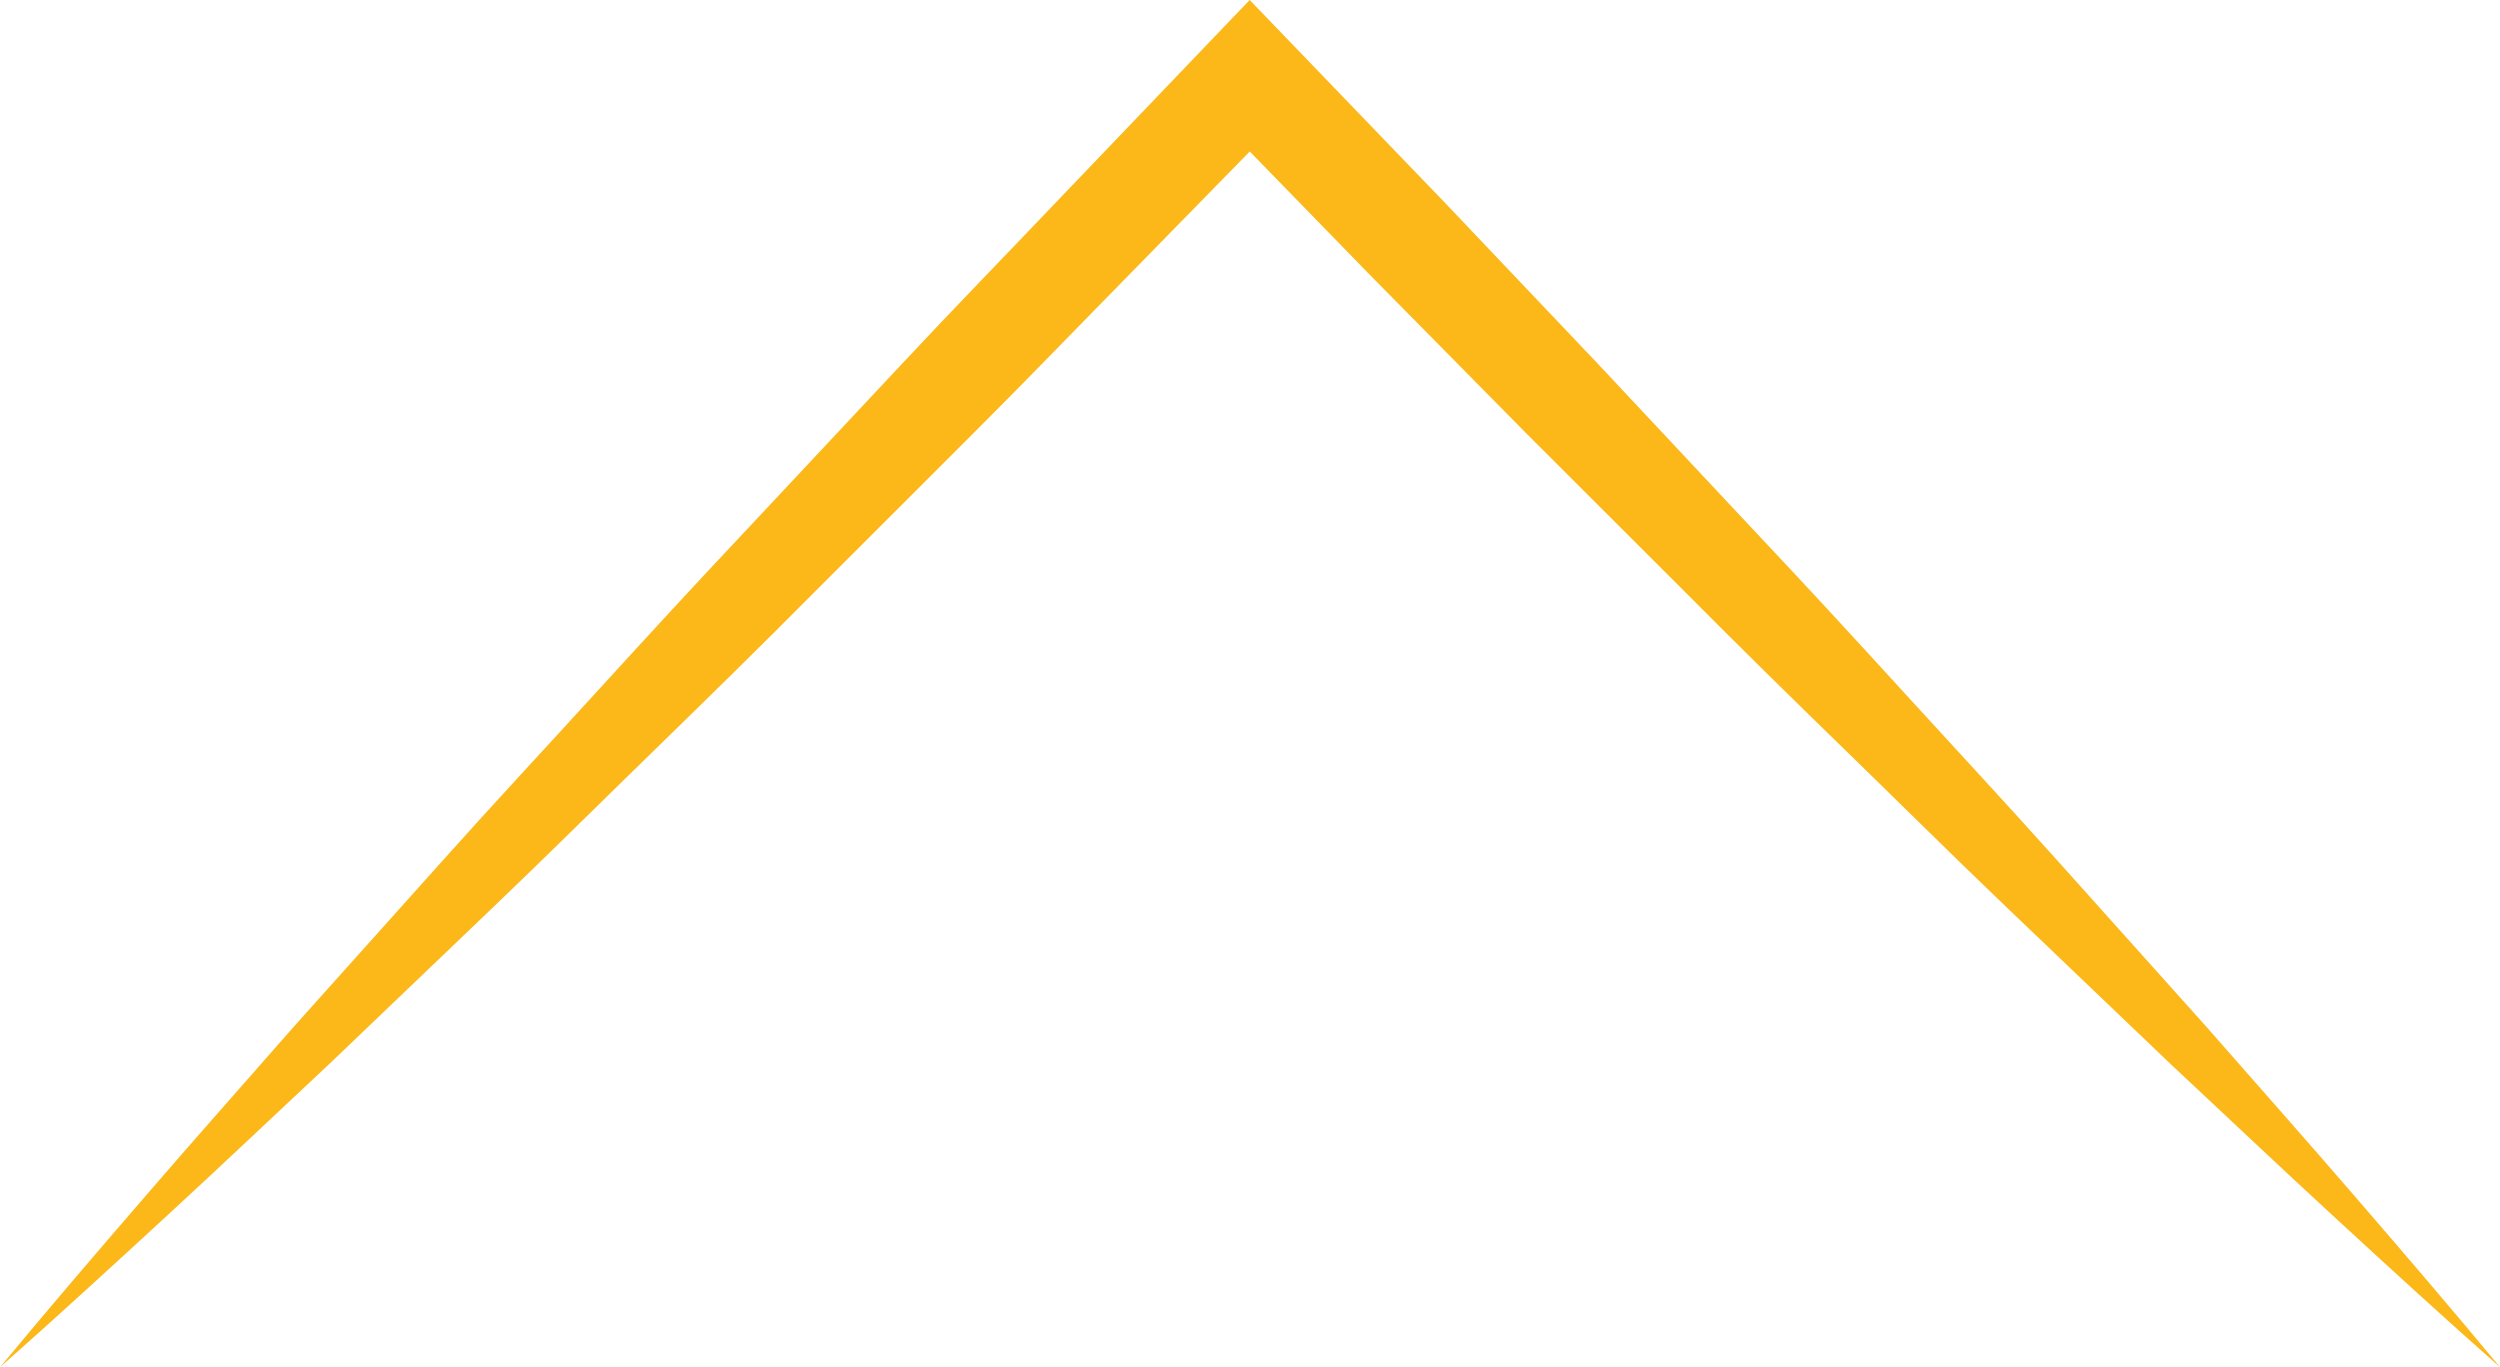 <svg version="1.1" id="图层_1" x="0px" y="0px" width="142.281px" height="77.813px" viewBox="0 0 142.281 77.813" enable-background="new 0 0 142.281 77.813" xml:space="preserve" xmlns="http://www.w3.org/2000/svg" xmlns:xlink="http://www.w3.org/1999/xlink" xmlns:xml="http://www.w3.org/XML/1998/namespace">
  <path fill="#FBB818" d="M0,77.812c2.725-3.293,5.506-6.531,8.297-9.762c2.785-3.233,5.623-6.418,8.433-9.629l8.538-9.526
	c2.842-3.181,5.75-6.296,8.621-9.446c2.875-3.147,5.758-6.289,8.684-9.387l8.739-9.332c2.91-3.114,5.884-6.166,8.822-9.252
	l8.841-9.234L71.123,0l2.16,2.243l8.869,9.21l8.806,9.271l8.741,9.332c2.927,3.1,5.814,6.234,8.688,9.386
	c2.875,3.15,5.778,6.27,8.625,9.446l8.54,9.527c2.81,3.212,5.646,6.397,8.433,9.631c2.791,3.23,5.572,6.471,8.298,9.766
	c-3.205-2.83-6.353-5.714-9.491-8.607c-3.143-2.89-6.234-5.827-9.354-8.739l-9.25-8.842c-3.082-2.947-6.105-5.951-9.162-8.925
	c-3.058-2.973-6.099-5.961-9.102-8.985l-9.046-9.037l-8.981-9.101l-8.919-9.161h4.308l-8.941,9.137
	c-2.988,3.037-5.942,6.109-8.96,9.118l-9.043,9.039c-3.001,3.025-6.047,6.008-9.099,8.983c-3.056,2.973-6.076,5.979-9.161,8.925
	l-9.244,8.844c-3.118,2.911-6.208,5.853-9.35,8.741C6.348,72.094,3.202,74.98,0,77.812z" class="color c1"/>
</svg>